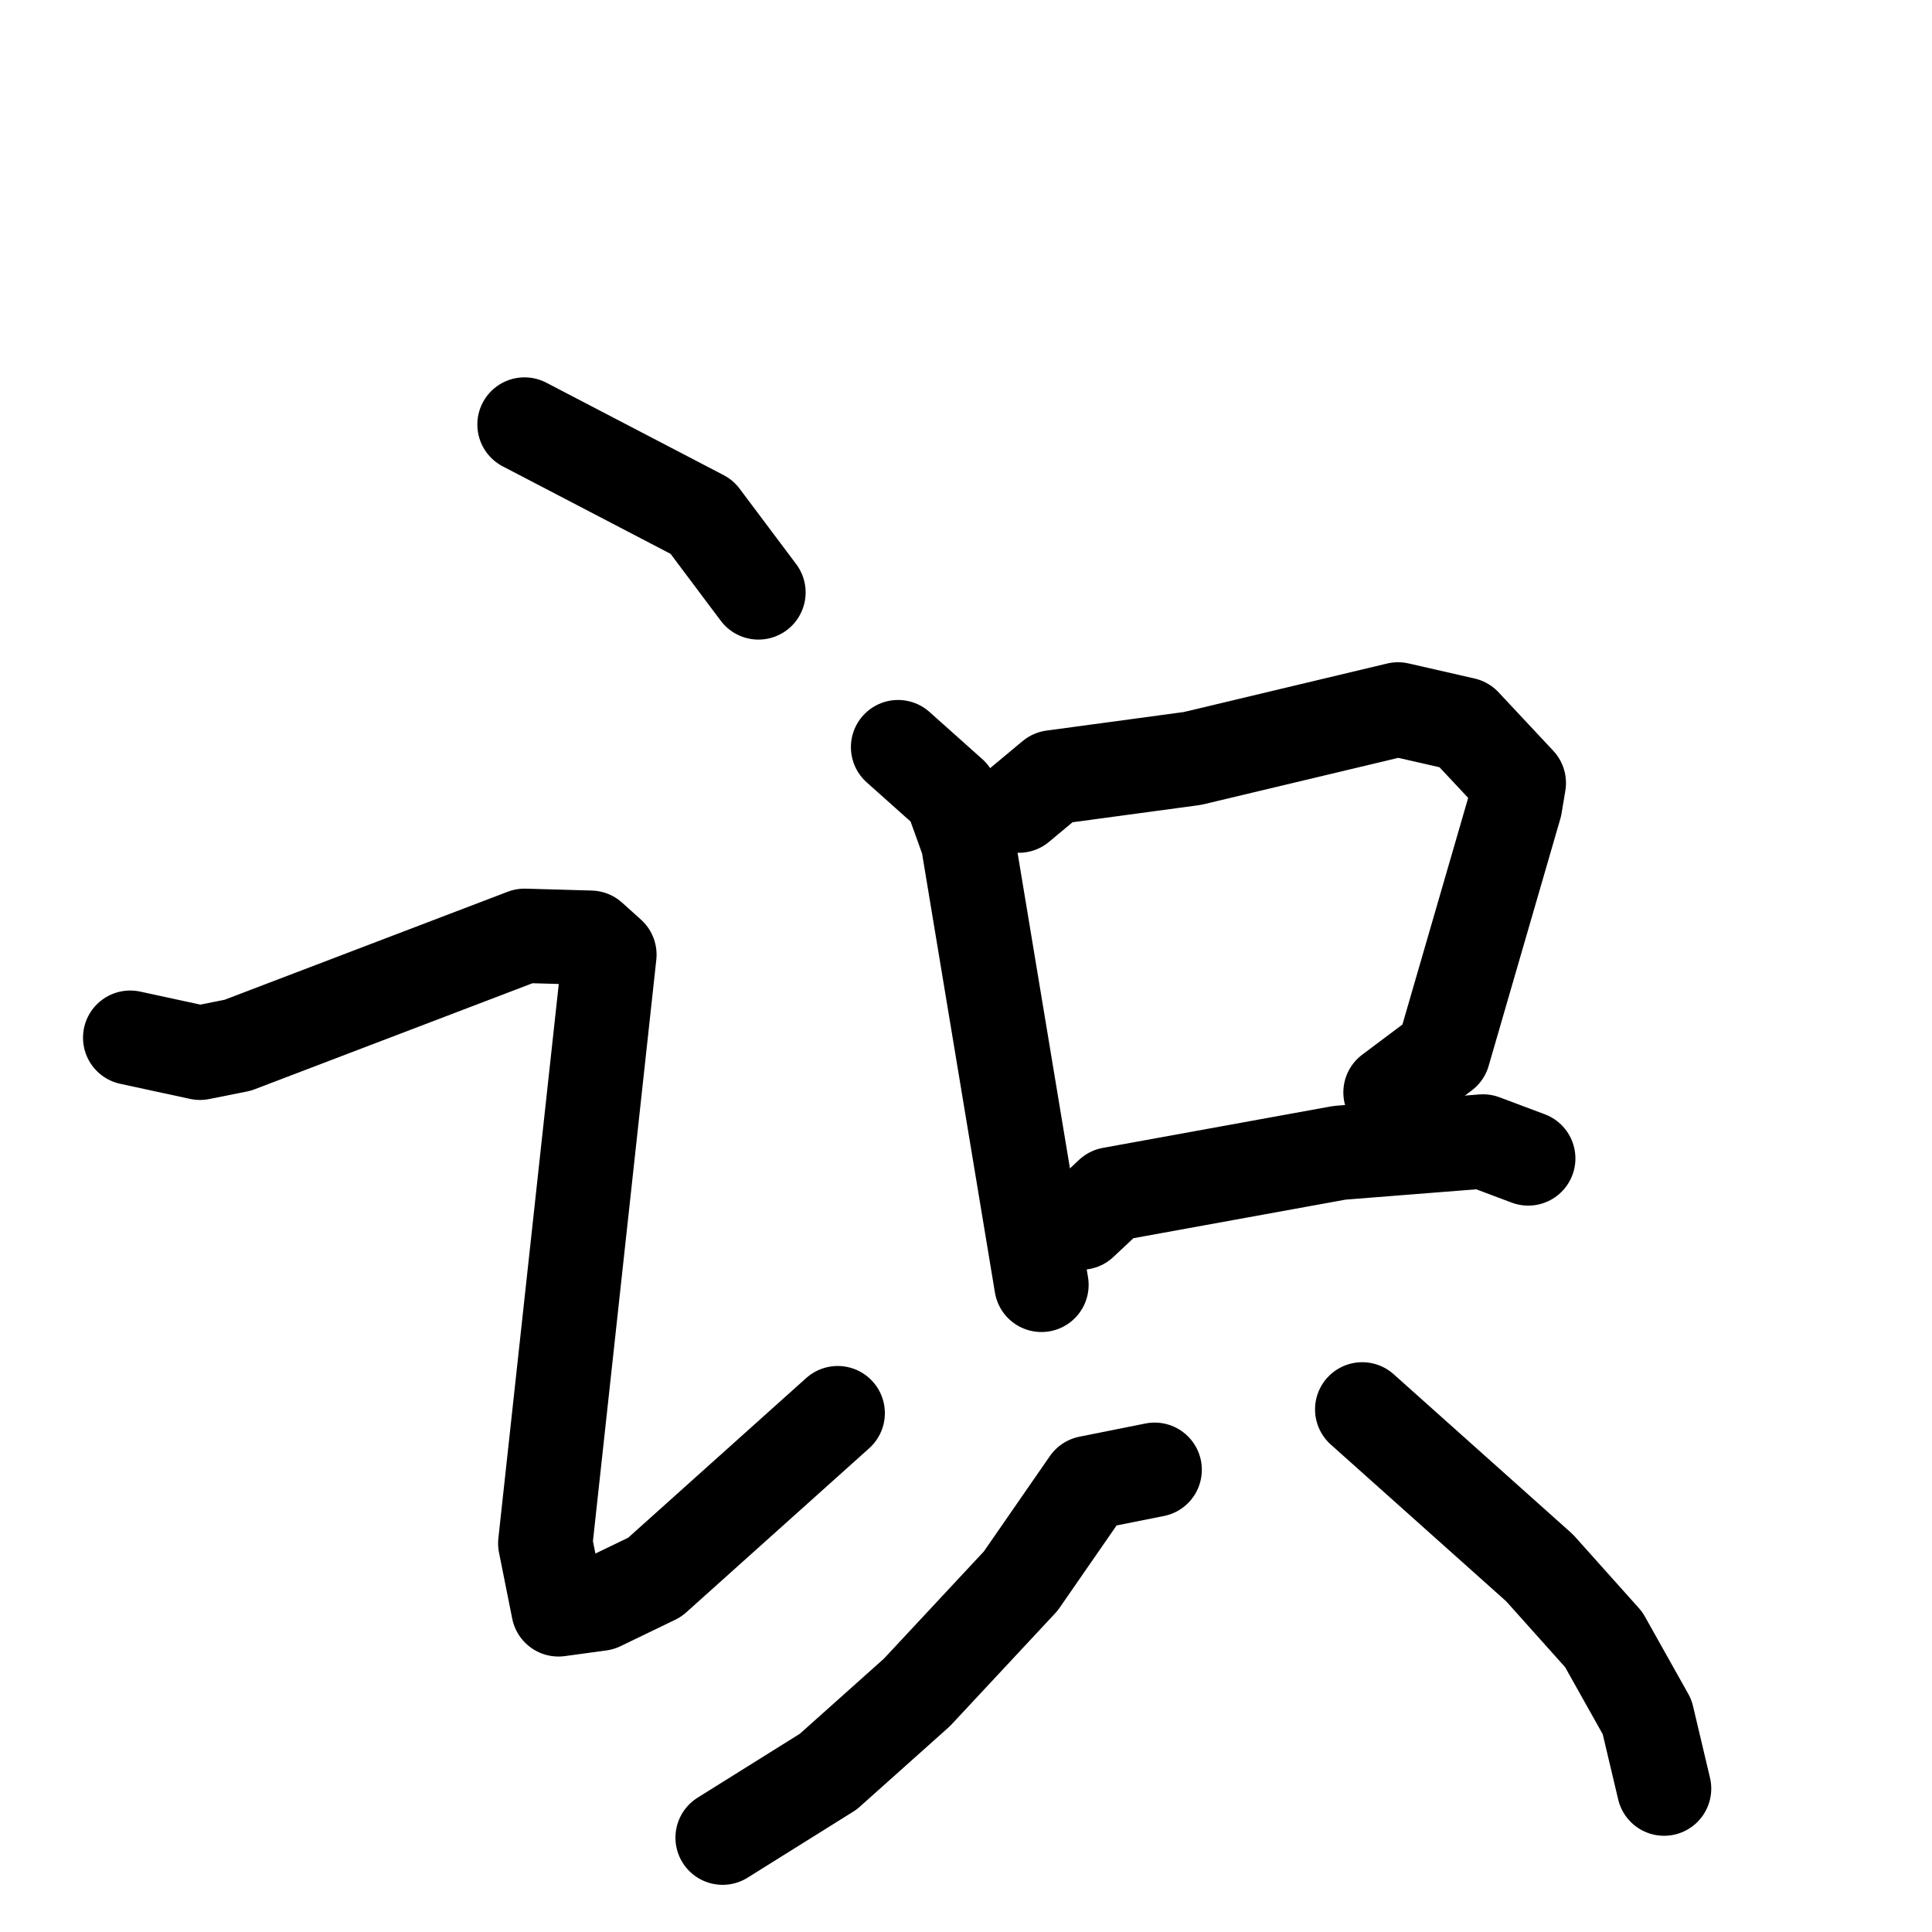 <svg xmlns="http://www.w3.org/2000/svg" viewBox="0 0 1024 1024">
  <g style="fill:none;stroke:#000000;stroke-width:50;stroke-linecap:round;stroke-linejoin:round;" transform="scale(1, 1) translate(0, 0)">
    <path d="M 278.0,225.0 L 372.0,274.0 L 402.0,314.0"/>
    <path d="M 69.0,550.0 L 106.0,558.0 L 126.0,554.0 L 278.0,496.0 L 313.0,497.0 L 323.0,506.0 L 289.0,818.0 L 296.0,853.0 L 318.0,850.0 L 347.0,836.0 L 444.0,749.0"/>
    <path d="M 476.0,396.0 L 504.0,421.0 L 513.0,446.0 L 552.0,681.0"/>
    <path d="M 540.0,427.0 L 558.0,412.0 L 632.0,402.0 L 741.0,376.0 L 776.0,384.0 L 805.0,415.0 L 803.0,427.0 L 765.0,558.0 L 737.0,579.0"/>
    <path d="M 573.0,648.0 L 589.0,633.0 L 710.0,611.0 L 786.0,605.0 L 810.0,614.0"/>
    <path d="M 612.0,779.0 L 577.0,786.0 L 541.0,838.0 L 486.0,897.0 L 439.0,939.0 L 383.0,974.0"/>
    <path d="M 722.0,747.0 L 816.0,831.0 L 850.0,869.0 L 873.0,910.0 L 882.0,948.0"/>
  </g>
</svg>
